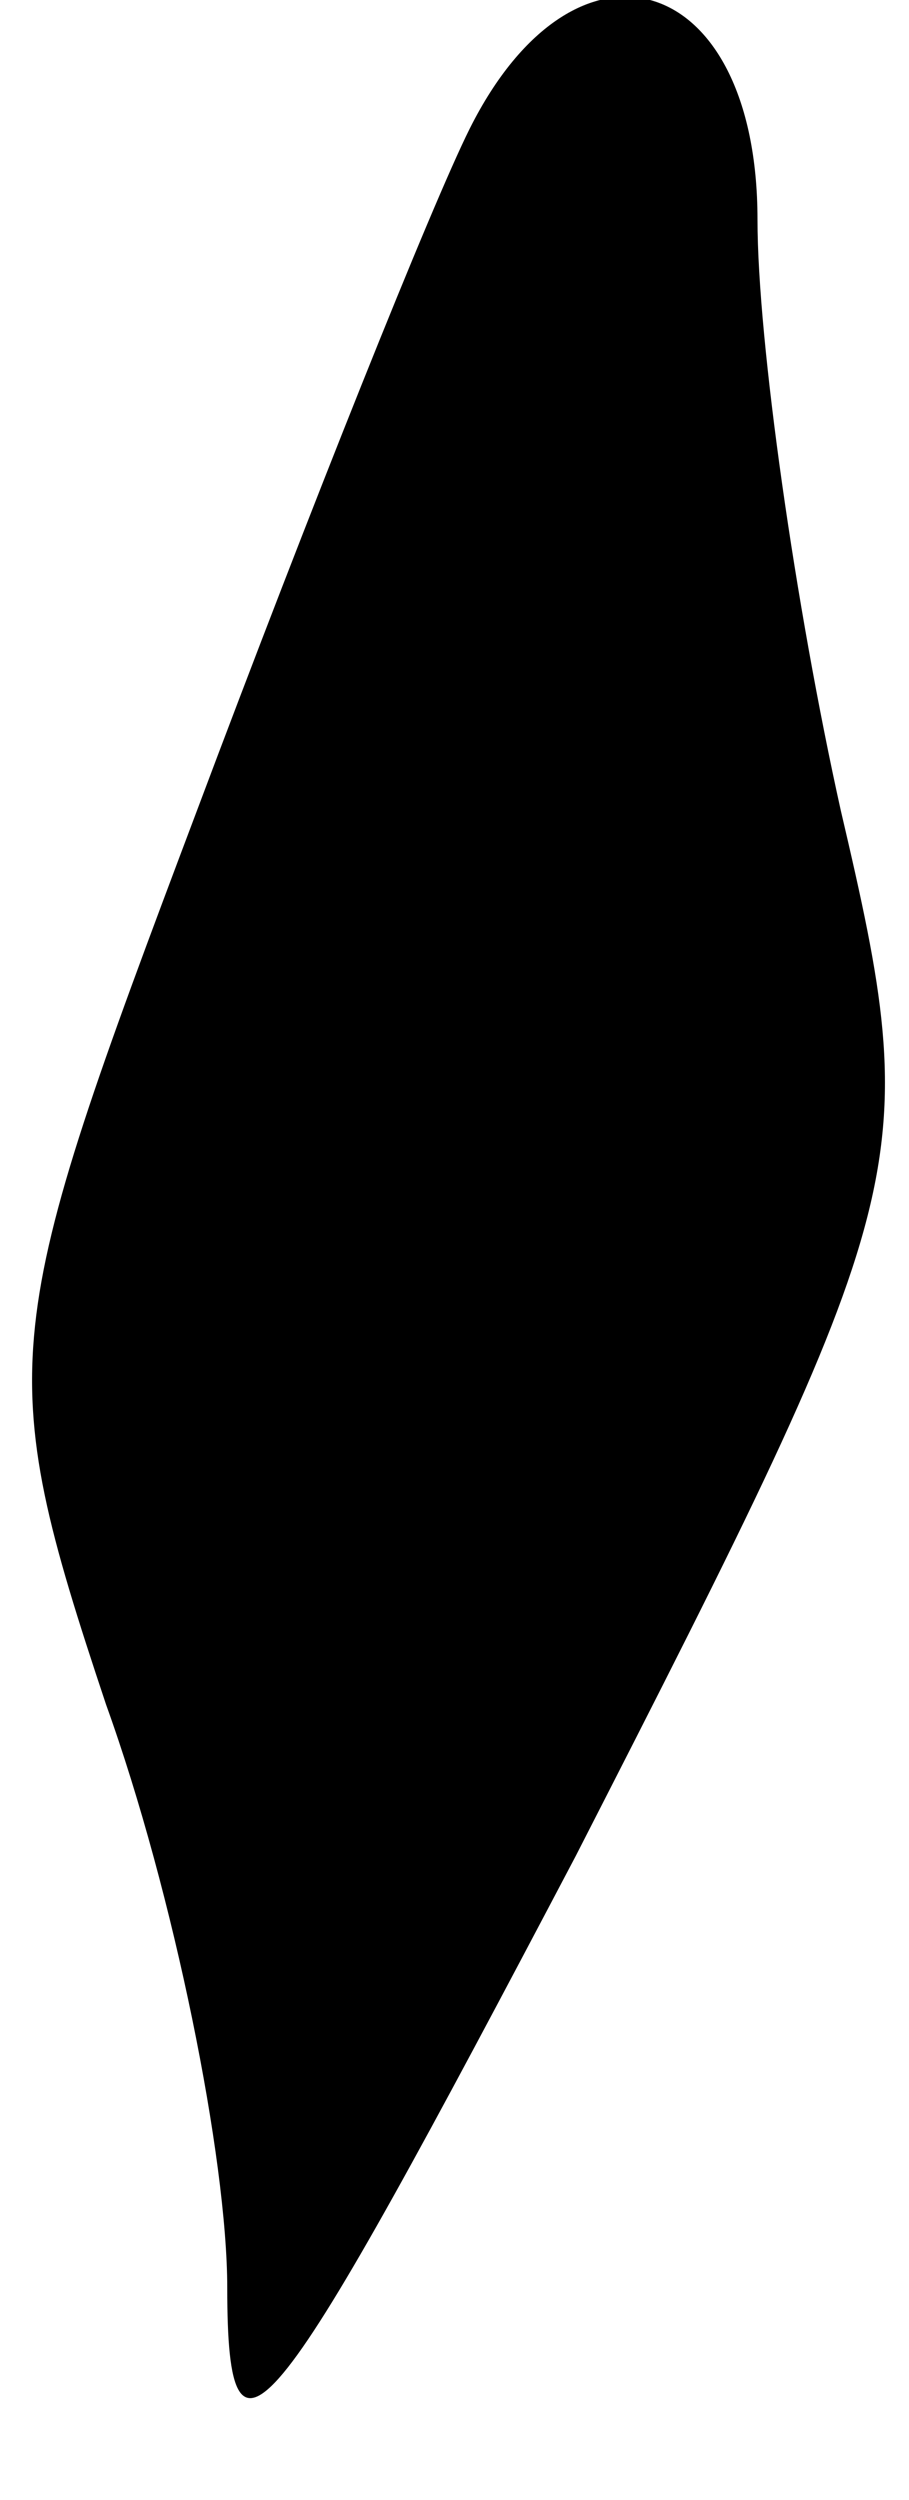 <?xml version="1.0" standalone="no"?>
<!DOCTYPE svg PUBLIC "-//W3C//DTD SVG 20010904//EN"
 "http://www.w3.org/TR/2001/REC-SVG-20010904/DTD/svg10.dtd">
<svg version="1.0" xmlns="http://www.w3.org/2000/svg"
 width="12pt" height="33pt" viewBox="0 0 12 33"
 preserveAspectRatio="xMidYMid meet">
<g transform="translate(0,33) scale(0.1,-0.1)"
fill="#000000" stroke="none">
<path fill="#000000" stroke="none" d="M62 313 c-5 -10 -21 -50 -36 -90 -26
-69 -27 -73 -12 -118 9 -25 16 -60 16 -77 0 -28 6 -19 46 57 45 88 46 91 35
138 -6 27 -11 62 -11 78 0 33 -24 40 -38 12z"/>
</g>
</svg>
